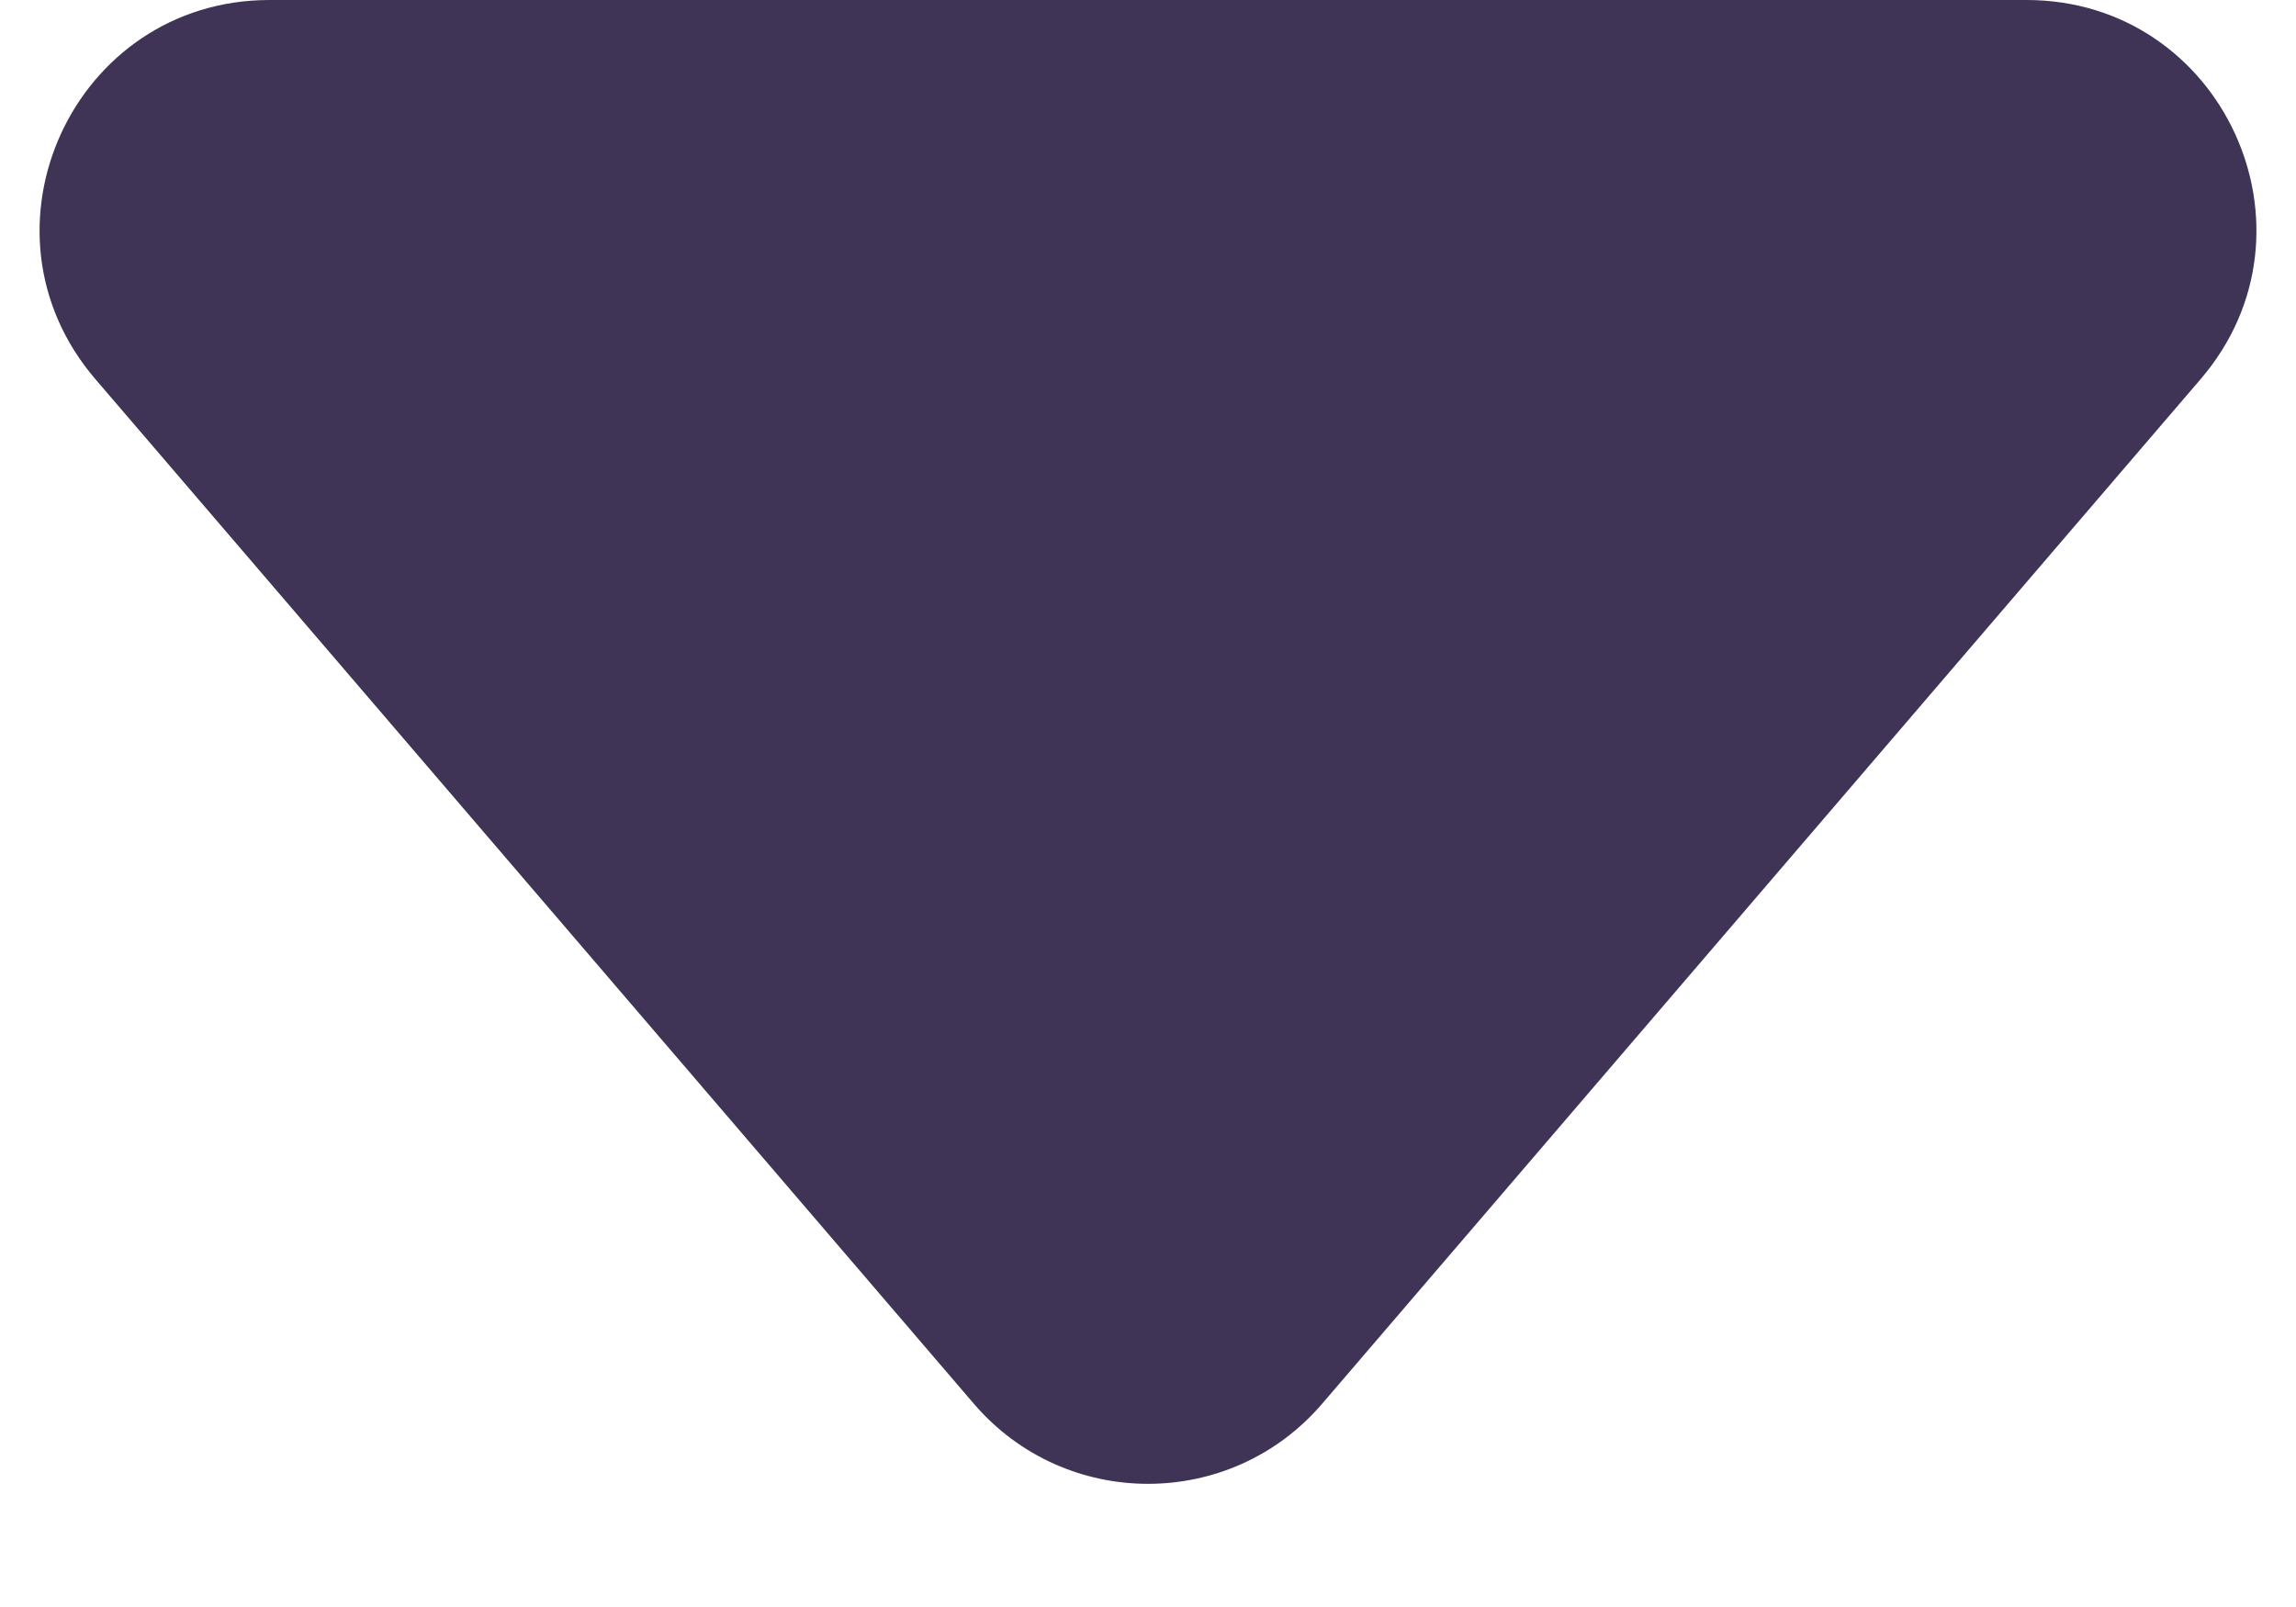 <svg width="10" height="7" viewBox="0 0 10 7" fill="none" xmlns="http://www.w3.org/2000/svg">
<path d="M1.174 0C0.32 0 -0.141 1.002 0.415 1.651L4.241 6.114C4.64 6.58 5.36 6.58 5.759 6.114L9.585 1.651C10.141 1.002 9.68 0 8.826 0H1.174Z" fill="#3F3356"/>
</svg>
